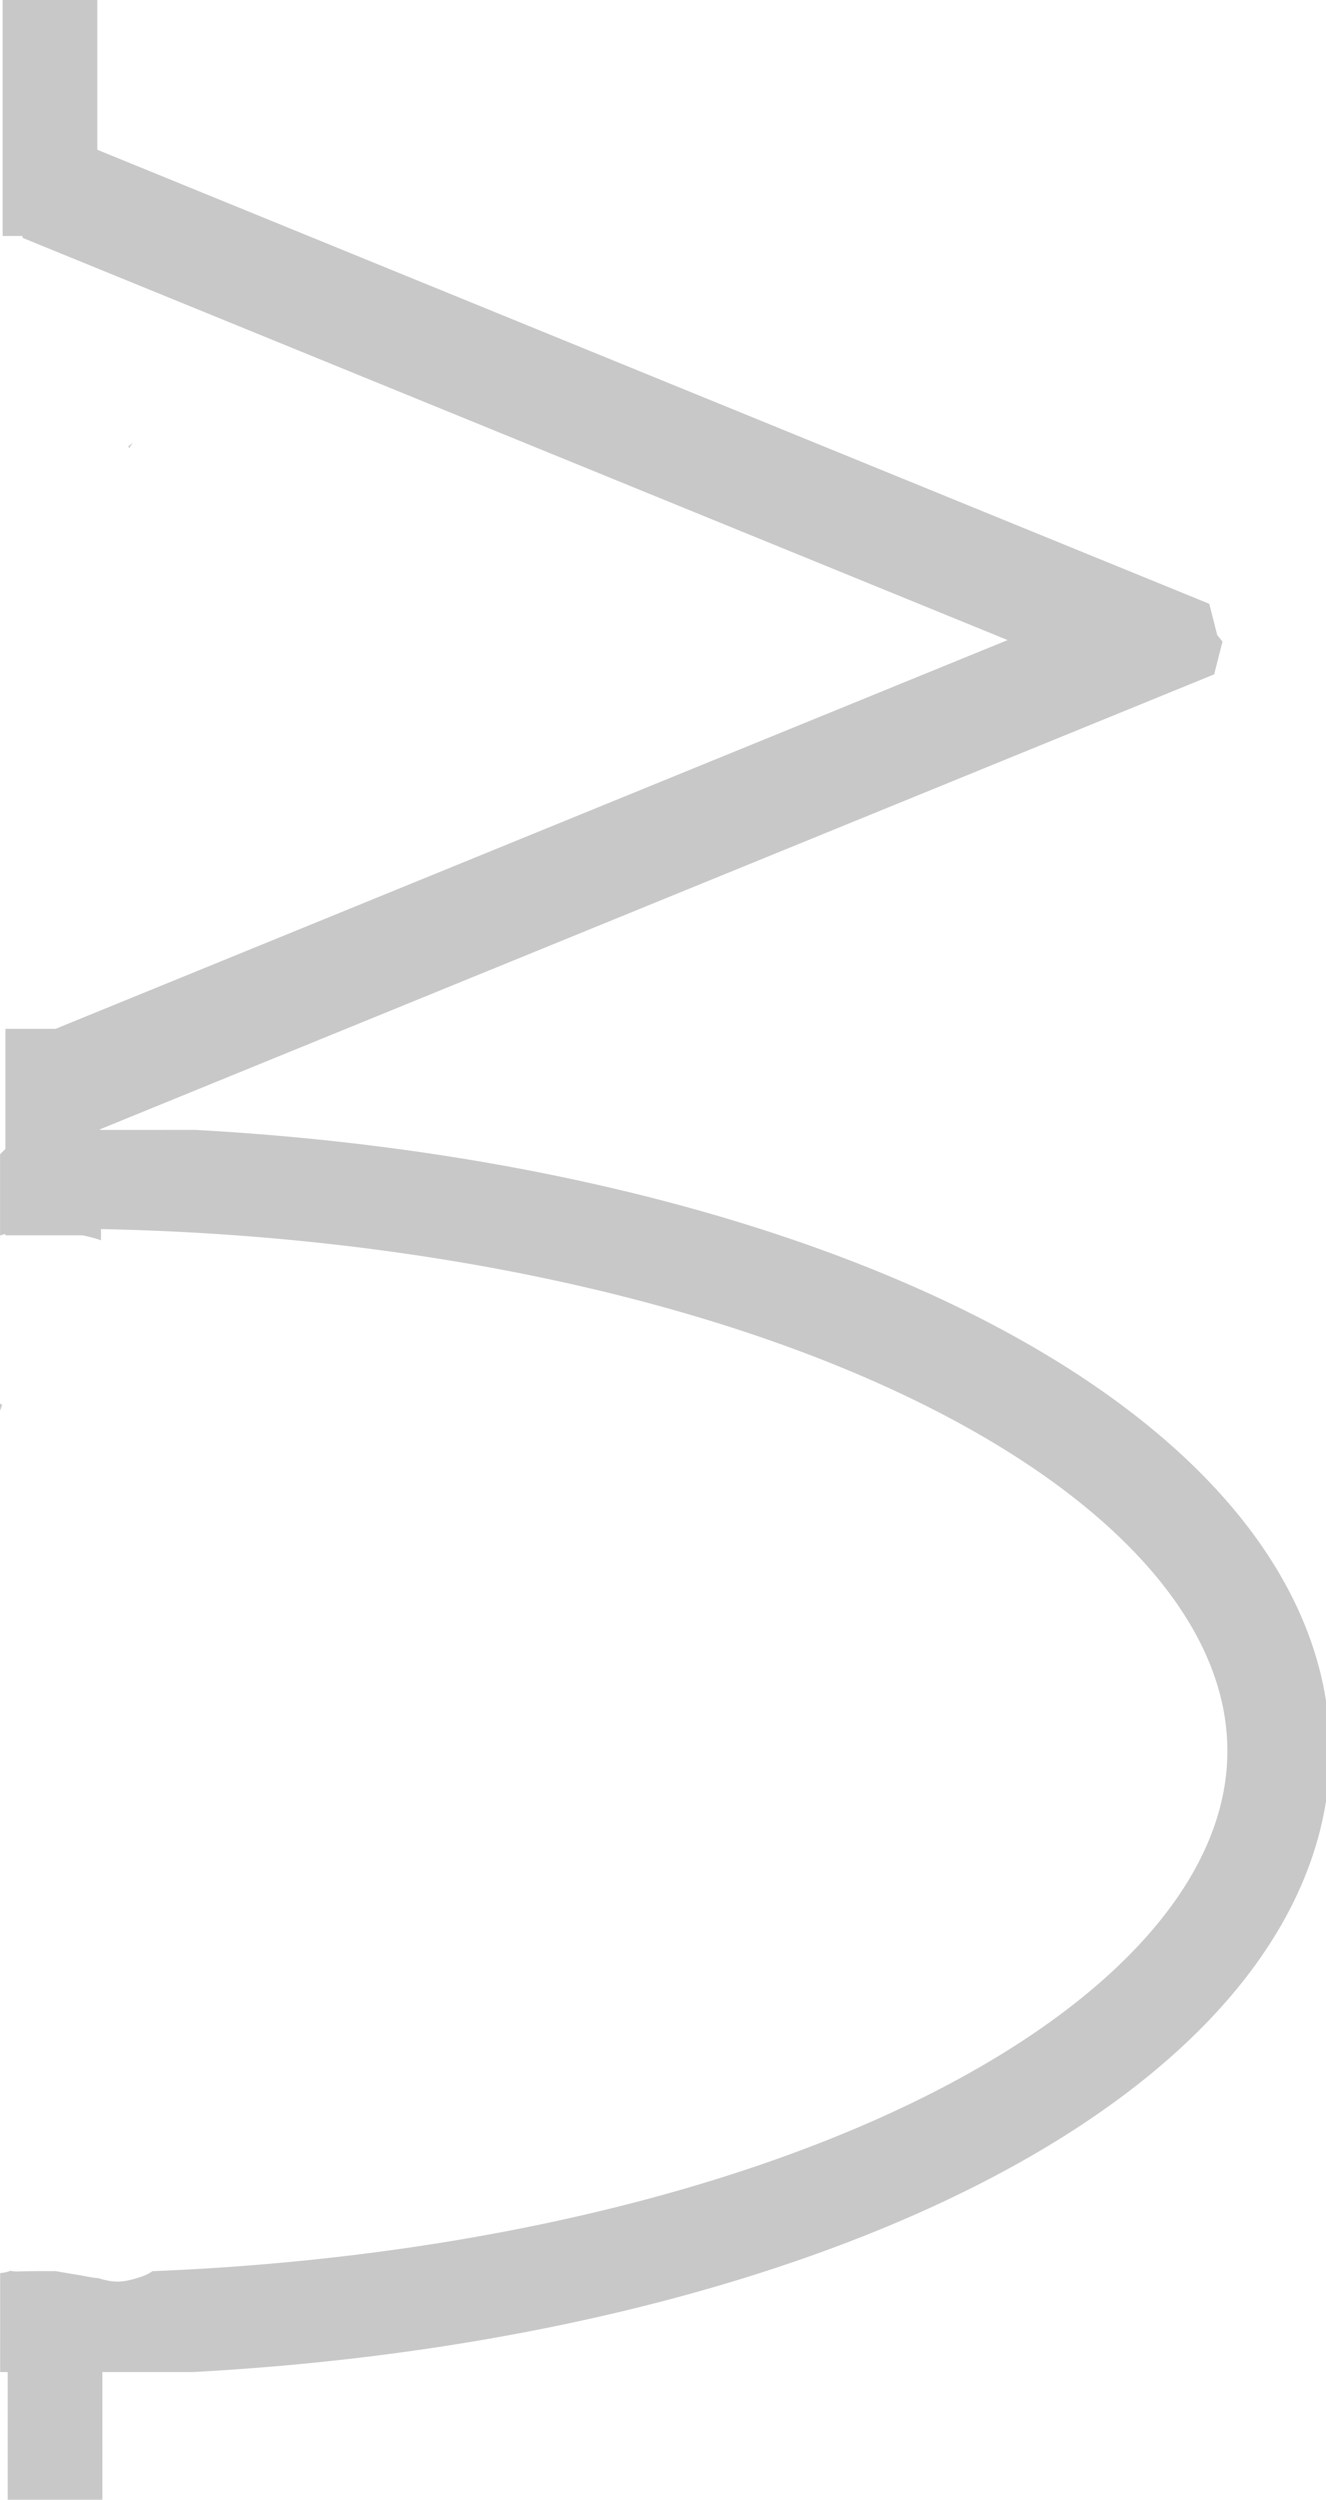 <?xml version="1.0" encoding="UTF-8" standalone="no"?>
<!-- Created with Inkscape (http://www.inkscape.org/) -->

<svg
   width="22.225mm"
   height="41.886mm"
   viewBox="0 0 22.225 41.886"
   version="1.1"
   id="svg1"
   inkscape:version="1.3 (0e150ed6c4, 2023-07-21)"
   sodipodi:docname="2d_magnetothermique.svg"
   xmlns:inkscape="http://www.inkscape.org/namespaces/inkscape"
   xmlns:sodipodi="http://sodipodi.sourceforge.net/DTD/sodipodi-0.dtd"
   xmlns="http://www.w3.org/2000/svg"
   xmlns:svg="http://www.w3.org/2000/svg"
   xmlns:rdf="http://www.w3.org/1999/02/22-rdf-syntax-ns#"
   xmlns:cc="http://creativecommons.org/ns#"
   xmlns:dc="http://purl.org/dc/elements/1.1/">
  <title
     id="title163">Magnetothermique</title>
  <sodipodi:namedview
     id="namedview1"
     pagecolor="#ffffff"
     bordercolor="#666666"
     borderopacity="1.0"
     inkscape:showpageshadow="2"
     inkscape:pageopacity="0.0"
     inkscape:pagecheckerboard="0"
     inkscape:deskcolor="#d1d1d1"
     inkscape:document-units="px"
     inkscape:zoom="2.9864627"
     inkscape:cx="59.937128"
     inkscape:cy="94.258668"
     inkscape:window-width="1920"
     inkscape:window-height="1007"
     inkscape:window-x="1920"
     inkscape:window-y="0"
     inkscape:window-maximized="1"
     inkscape:current-layer="layer1" />
  <defs
     id="defs1">
    <rect
       x="431.649"
       y="327.796"
       width="23.332"
       height="20.578"
       id="rect30" />
    <rect
       x="320.107"
       y="310.308"
       width="7.982"
       height="11.467"
       id="rect8" />
    <clipPath
       clipPathUnits="userSpaceOnUse"
       id="clipPath28-5">
      <path
         id="path29-9"
         style="fill:#ff0000;fill-opacity:1;fill-rule:nonzero;stroke:none;stroke-width:0.265"
         d="m 69.175,110.365 v 9.283 h 4.495 v -2.202 c -0.064,0.004 -0.134,0.005 -0.209,0.003 -0.335,-0.007 -0.592,-0.315 -0.9,-0.445 -0.051,-0.021 0.161,0.152 0.119,0.116 -0.066,-0.058 -0.198,-0.092 -0.193,-0.18 0.008,-0.145 0.023,-0.289 0.042,-0.433 -0.178,-0.116 -0.272,-0.229 -0.293,-0.49 -0.078,-0.11 -0.156,-0.219 -0.236,-0.328 -0.001,-0.033 -0.003,-0.065 -0.004,-0.098 -0.055,-0.104 -0.05,-0.097 -5.29e-4,-0.012 -0.004,-0.095 -0.009,-0.19 -0.009,-0.286 -1.91e-4,-0.032 0.007,-0.125 0.011,-0.094 0.057,0.409 -0.018,0.294 0.104,0.556 0.043,0.068 0.089,0.134 0.129,0.18 -0.003,-0.13 0.008,-0.294 0.033,-0.503 v -5.3e-4 c -0.061,-0.032 -0.122,-0.063 -0.184,-0.093 -0.014,0.029 -0.028,0.059 -0.043,0.087 -0.003,0.005 -0.006,0.016 -0.008,0.025 0.01,-0.049 0.002,-0.136 0.04,-0.117 0.004,0.002 0.008,0.004 0.011,0.006 0.074,-0.15 0.141,-0.305 0.232,-0.443 -0.051,-0.142 -0.092,-0.298 -0.122,-0.47 -0.149,-0.148 -0.145,-0.254 -0.04,-0.334 -0.008,-0.124 -0.011,-0.279 0.002,-0.431 -0.021,-0.039 -0.019,-0.067 0.01,-0.085 0.027,-0.206 0.088,-0.395 0.21,-0.476 0.383,-0.255 0.838,-0.43 1.297,-0.486 v -2.247 z m 2.976,3.726 c 0.003,0.041 0.006,0.079 0.009,0.111 0.008,0.077 0.019,0.151 0.031,0.223 0.065,0.065 0.161,0.138 0.29,0.219 0.084,-0.115 0.172,-0.213 0.273,-0.287 -0.004,-0.031 -0.009,-0.05 -0.013,-0.078 -0.101,-0.113 -0.206,-0.216 -0.299,-0.307 -0.126,0.032 -0.228,0.07 -0.291,0.119 z m 0.114,1.341 c 0.064,0.033 0.127,0.066 0.19,0.1 0.024,-0.121 0.036,-0.191 0.045,-0.24 -0.038,-0.062 -0.074,-0.128 -0.107,-0.198 -0.025,-0.016 -0.05,-0.032 -0.075,-0.047 -0.021,0.142 -0.04,0.273 -0.053,0.386 z m 0.19,0.1 c -0.011,0.052 -0.023,0.111 -0.039,0.184 1.61e-4,0.003 -5.3e-4,0.006 -5.3e-4,0.008 0.002,-0.008 0.004,-0.018 0.007,-0.023 0.003,-0.006 -5.29e-4,0.012 -5.29e-4,0.02 0.022,-0.039 0.042,-0.075 0.062,-0.112 0.001,-0.02 0.002,-0.04 0.005,-0.059 -0.011,-0.006 -0.022,-0.012 -0.034,-0.018 z m 0.034,0.018 c 0.007,0.004 0.015,0.007 0.022,0.011 0.027,-0.049 0.053,-0.095 0.079,-0.138 -0.018,-0.025 -0.036,-0.051 -0.054,-0.077 -0.02,0.068 -0.037,0.135 -0.047,0.204 z m -0.257,0.386 c 2.65e-4,0.018 0.002,0.032 0.003,0.049 0.003,0.004 0.006,0.009 0.01,0.013 0.006,0.007 -0.006,-0.007 -0.01,-0.011 5.29e-4,0.01 7.94e-4,0.02 0.002,0.03 0.099,0.14 0.198,0.28 0.302,0.416 0.005,-0.038 0.012,-0.076 0.018,-0.114 -0.007,-0.011 -0.015,-0.021 -0.022,-0.033 -0.031,-0.048 -0.058,-0.119 -0.082,-0.191 -0.078,-0.042 -0.158,-0.087 -0.217,-0.153 -0.002,-0.002 -0.003,-0.004 -0.005,-0.006 z m 0.307,0.497 c -0.004,0.025 -0.006,0.049 -0.009,0.074 0.04,0.026 0.083,0.052 0.131,0.08 -0.042,-0.051 -0.082,-0.102 -0.122,-0.154 z m -0.304,-0.446 c -4e-5,-7.9e-4 3.7e-5,-10e-4 0,-0.002 -0.02,-0.024 -0.038,-0.049 -0.057,-0.074 0.019,0.031 0.047,0.064 0.057,0.076 z m 0.451,-0.379 c -0.003,0.015 -0.005,0.03 -0.008,0.045 0.055,0.03 0.11,0.061 0.164,0.092 -1.16e-4,-0.013 -5.29e-4,-0.027 -5.29e-4,-0.04 -0.065,-0.029 -0.119,-0.06 -0.156,-0.098 z m -0.265,0.115 c -0.002,0.003 -0.003,0.006 -0.005,0.009 -0.001,0.005 -5.29e-4,0.004 -0.002,0.008 -0.002,0.034 -0.008,0.07 -0.009,0.103 0.014,0.021 0.028,0.041 0.041,0.062 -5.3e-4,-0.043 -0.023,-0.137 -0.025,-0.182 z m -0.007,0.017 c 2.38e-4,-0.005 5.29e-4,-0.01 5.29e-4,-0.015 -0.019,0.061 -0.035,0.177 -5.29e-4,0.015 z m 0.417,0.256 c -0.053,0.05 -0.112,0.1 -0.178,0.151 v 5.3e-4 c -0.01,0.008 -0.016,0.012 -0.023,0.016 0.039,0.054 0.086,0.105 0.135,0.156 0.057,-0.092 0.114,-0.185 0.171,-0.278 -0.045,0.007 -0.099,0.02 -0.098,-0.015 2.06e-4,-0.009 2.27e-4,-0.016 5.29e-4,-0.025 -0.003,-0.002 -0.005,-0.004 -0.008,-0.006 z m -0.201,0.167 c -0.013,-0.019 -0.026,-0.038 -0.038,-0.057 -0.002,0.01 -0.004,0.019 -0.006,0.029 0.007,0.012 0.015,0.025 0.022,0.037 0.007,-7.9e-4 0.014,-0.004 0.022,-0.009 z m 0.687,-0.13 c -0.081,0.166 -0.154,0.317 -0.219,0.454 0.032,0.005 0.056,0.009 0.086,0.015 0.08,-0.139 0.161,-0.278 0.241,-0.418 -0.029,-0.017 -0.057,-0.033 -0.086,-0.05 -0.008,-1.1e-4 -0.015,-2.5e-4 -0.023,-5.3e-4 z m -0.204,0.584 c 0.001,2.6e-4 0.002,5.3e-4 0.003,0.001 v -5.3e-4 c -0.001,-2.4e-4 -0.002,-2.6e-4 -0.003,-5.3e-4 z m 0.556,0.628 c -0.021,0.009 -0.042,0.019 -0.062,0.029 -0.049,0.024 -0.007,0.02 0.062,0.008 z" />
    </clipPath>
    <clipPath
       clipPathUnits="userSpaceOnUse"
       id="clipPath66">
      <path
         id="path67"
         style="fill:#ff0000;fill-opacity:1;fill-rule:nonzero;stroke:none;stroke-width:0.265"
         d="m 77.242,101.353 c 0.003,0.005 0.004,0.013 0.007,0.018 3.97e-4,-0.006 7.93e-4,-0.012 0.001,-0.018 z m 4.457,0 c -0.006,0.079 -0.026,0.17 -0.045,0.26 0.038,-0.086 0.074,-0.173 0.109,-0.26 z m 1.245,0 c 0.04,0.061 0.082,0.141 0.126,0.244 0.127,-0.157 0.321,-0.339 0.482,-0.15 3.15e-4,3.7e-4 7.86e-4,7.5e-4 10e-4,0.001 0.009,-0.031 0.019,-0.063 0.029,-0.095 z m 4.005,0 c 0.006,0.024 0.012,0.048 0.018,0.071 0.029,-0.024 0.058,-0.048 0.087,-0.071 z m 1.114,0 c 0.006,0.007 0.012,0.014 0.018,0.021 0.008,-0.007 0.016,-0.014 0.023,-0.021 z m 4.884,0 c -0.006,0.036 -0.028,0.077 -0.041,0.114 0.017,0.008 0.032,0.015 0.05,0.024 0.064,0.032 -0.02,0.142 -0.037,0.211 -0.13,0.535 -0.328,1.05 -0.497,1.573 -0.022,0.068 -0.038,0.13 -0.055,0.188 1.8e-5,8.8e-4 -1.8e-5,0.002 0,0.003 h 12.578 v -2.112 z m -0.701,0.028 c -0.033,0.062 -0.071,0.125 -0.101,0.185 0.013,0.011 0.025,0.023 0.037,0.035 0.007,-0.027 0.014,-0.054 0.02,-0.081 0.017,-0.05 0.031,-0.095 0.044,-0.139 z m -5.865,0.443 c -0.018,0.016 -0.036,0.031 -0.054,0.045 0.022,-0.013 0.039,-0.03 0.054,-0.044 2.7e-5,-3.5e-4 4.89e-4,-7.1e-4 5.16e-4,-0.001 z m -1.902,0.643 c -0.009,0.015 -0.018,0.03 -0.026,0.044 -0.015,0.045 -0.027,0.077 -0.041,0.118 0.017,-0.034 0.033,-0.07 0.05,-0.101 0.006,-0.021 0.012,-0.042 0.018,-0.061 z m -11.967,0.833 c -0.019,0.055 -0.048,0.099 -0.101,0.118 -8.47e-4,3e-4 -0.002,2.3e-4 -0.003,5.2e-4 -0.004,0.015 -0.008,0.029 -0.011,0.043 -0.028,-0.011 -0.057,-0.019 -0.088,-0.026 -0.104,0.004 -0.211,-0.032 -0.319,-0.068 -0.017,-0.006 -0.035,-0.011 -0.052,-0.017 -0.008,0.024 -0.029,0.086 -0.034,0.102 -0.001,0.003 -0.001,0.008 -0.002,0.011 h 1.436 c -0.002,-0.003 -0.003,-0.004 -0.005,-0.006 -0.028,-0.019 -0.056,-0.037 -0.085,-0.055 -0.044,-0.003 -0.076,-0.011 -0.094,-0.025 -0.067,0.006 -0.135,0.009 -0.202,0.015 -0.005,0.016 -0.009,0.031 -0.014,0.047 -0.03,-0.013 -0.061,-0.024 -0.092,-0.034 -0.011,0.002 -0.023,0.003 -0.035,0.005 0.001,-0.005 0.003,-0.01 0.004,-0.015 -0.103,-0.03 -0.21,-0.054 -0.303,-0.097 z m 15.877,0.009 c -0.012,0.005 -0.023,0.013 -0.035,0.017 -0.03,0.046 -0.061,0.093 -0.092,0.139 h 0.201 c -0.008,-0.007 -0.016,-0.014 -0.024,-0.022 -0.024,-0.027 -0.031,-0.059 -0.027,-0.094 -0.007,-0.014 -0.016,-0.026 -0.023,-0.04 z m -5.026,0.043 c -0.009,0.014 -0.016,0.025 -0.025,0.04 -0.014,0.024 -0.028,0.048 -0.041,0.072 h 0.01 c 0.02,-0.038 0.04,-0.076 0.056,-0.113 z m 0.771,0.012 c -0.012,0.029 -0.029,0.069 -0.042,0.1 h 0.107 c -0.005,-0.006 -0.011,-0.012 -0.017,-0.019 -0.008,-1.1e-4 -0.017,-6.9e-4 -0.025,-5.2e-4 0.004,-0.006 0.009,-0.011 0.013,-0.017 -0.012,-0.017 -0.023,-0.035 -0.032,-0.053 -0.002,-0.003 -0.003,-0.007 -0.004,-0.01 z" />
    </clipPath>
    <clipPath
       clipPathUnits="userSpaceOnUse"
       id="clipPath78">
      <path
         id="path79"
         style="fill:#ff0000;fill-opacity:1;fill-rule:nonzero;stroke:none;stroke-width:0.265"
         d="m 71.123,186.275 c -0.003,0.007 -0.005,0.013 -0.008,0.02 -0.003,0.012 -0.005,0.024 -0.008,0.035 -0.009,0.033 -0.032,0.129 -0.038,0.096 -6.87e-4,-0.004 1.93e-4,-0.008 0,-0.011 -0.005,0.021 -0.009,0.028 -0.022,0.056 0.109,0.021 0.135,0.068 0.12,0.156 0.053,0.029 -0.034,0.127 -0.051,0.19 -0.044,0.161 -0.065,0.234 -0.089,0.314 -0.004,0.073 -0.012,0.145 -0.021,0.218 v 4.786 h 4.121 v -5.86 z" />
    </clipPath>
    <clipPath
       clipPathUnits="userSpaceOnUse"
       id="clipPath82">
      <path
         id="path83"
         style="fill:#ff0000;fill-opacity:1;fill-rule:nonzero;stroke:none;stroke-width:0.265"
         d="m 79.355,108.517 -0.056,5.3e-4 c 0.007,0.02 0.014,0.038 0.02,0.06 0.013,-0.003 0.026,-0.007 0.039,-0.011 3.17e-4,-5.3e-4 8.46e-4,-0.001 0.001,-0.002 -0.001,-0.021 -0.003,-0.031 -0.004,-0.047 z m 2.402,0 -0.225,5.3e-4 c -0.011,0.017 -0.024,0.035 -0.038,0.054 2.18e-4,10e-4 2.83e-4,0.003 5.16e-4,0.005 -0.022,0.041 -0.044,0.081 -0.066,0.121 0.006,0.002 0.009,0.002 0.017,0.004 0.039,0.01 -0.016,0.079 -0.022,0.119 -0.014,0.095 -0.028,0.19 -0.041,0.286 0.025,-0.042 0.043,-0.075 0.072,-0.122 0.096,-0.159 0.202,-0.312 0.303,-0.468 z m -7.064,5.3e-4 c 0.004,0.02 0.008,0.04 0.011,0.06 0.005,-0.017 0.01,-0.034 0.015,-0.051 0.001,-0.003 0.002,-0.007 0.003,-0.01 z m 2.147,0 c 0.044,0.023 0.077,0.043 0.105,0.062 0.01,-0.021 0.021,-0.042 0.031,-0.062 z m 1.261,0 c -0.001,0.025 -0.002,0.05 -0.004,0.075 0.007,0.009 0.015,0.018 0.022,0.028 0.04,-0.025 0.082,-0.049 0.125,-0.07 0.02,-0.01 0.043,-0.022 0.067,-0.034 z m 2.157,0 c -0.002,0.126 -0.028,0.262 -0.024,0.386 0.04,-0.059 0.079,-0.118 0.119,-0.177 0.047,-0.07 0.093,-0.139 0.14,-0.209 z m 4.789,0 c -0.003,0.007 -0.005,0.013 -0.008,0.02 0.037,0.002 0.073,0.012 0.108,0.023 0.003,-0.015 0.006,-0.028 0.01,-0.043 z m 7.969,0 c -1.67e-4,0.001 -3.44e-4,0.002 -5.29e-4,0.003 0.004,0.082 -0.012,0.167 -0.052,0.261 -0.003,0.012 -0.005,0.024 -0.008,0.035 -0.009,0.033 -0.032,0.129 -0.038,0.096 -6.87e-4,-0.004 1.95e-4,-0.008 0,-0.011 -0.005,0.022 -0.009,0.029 -0.023,0.059 0.104,0.021 0.136,0.066 0.121,0.152 0.053,0.029 -0.034,0.127 -0.051,0.19 -0.044,0.161 -0.065,0.234 -0.089,0.314 -0.02,0.342 -0.101,0.679 -0.186,1.013 h 12.274 v -2.112 z m -18.4,0.067 c -0.006,3.4e-4 -0.012,0.002 -0.015,0.005 -0.004,0.004 -0.012,0.013 -0.016,0.018 0.023,-0.003 0.045,-0.007 0.066,-0.012 0.012,-0.003 -0.016,-0.012 -0.035,-0.011 z m 11.23,0.154 c -0.027,0.082 -0.056,0.163 -0.086,0.243 0.023,-0.048 0.045,-0.097 0.066,-0.146 0.005,-0.027 0.015,-0.069 0.02,-0.097 z m -1.9,0.098 c -0.013,0.033 -0.026,0.065 -0.038,0.098 0.006,-0.014 0.013,-0.028 0.019,-0.042 0.008,-0.018 0.014,-0.037 0.019,-0.056 z m -0.86,0.479 c -0.043,0.011 -0.086,0.02 -0.13,0.03 -0.006,0.061 -0.012,0.122 -0.018,0.183 -0.004,0.099 -0.004,0.172 -0.003,0.235 0.045,-0.093 0.078,-0.176 0.109,-0.264 0.014,-0.061 0.028,-0.122 0.041,-0.183 z m 0.766,0.143 c -0.004,1.3e-4 -0.009,3.7e-4 -0.013,5e-4 -0.004,1.3e-4 0.009,0.011 0.011,0.006 7.04e-4,-0.003 0.001,-0.004 0.002,-0.007 z m -4.358,0.177 c -0.025,0.054 -0.049,0.109 -0.073,0.164 -0.048,0.191 -0.092,0.358 -0.11,0.421 -0.039,0.138 -0.082,0.274 -0.128,0.41 h 0.122 c 0.064,-0.331 0.13,-0.663 0.189,-0.995 z m -7.765,0.548 c -0.023,0.03 -0.041,0.068 -0.026,0.051 0.011,-0.011 0.022,-0.023 0.033,-0.034 -0.003,-0.006 -0.005,-0.011 -0.007,-0.017 z m 8.37,0.154 c -0.037,0.077 -0.073,0.155 -0.106,0.235 -0.008,0.024 -0.011,0.038 -0.017,0.059 h 0.028 c 0.026,-0.081 0.052,-0.157 0.066,-0.21 0.009,-0.028 0.02,-0.055 0.029,-0.083 z m -8.467,0.01 c -0.027,0.061 -0.051,0.13 -0.079,0.187 -0.016,0.034 -0.036,0.065 -0.056,0.097 h 0.26 c -0.052,-0.086 -0.088,-0.186 -0.126,-0.283 z m 9.967,0.063 c -0.051,0.079 -0.104,0.153 -0.156,0.22 h 0.128 c 3.1e-5,-0.07 0.014,-0.145 0.027,-0.22 z m -7.955,0.04 c -0.009,0.017 -0.018,0.036 -0.027,0.053 -0.019,0.035 -0.036,0.088 -0.057,0.128 h 0.112 c -0.021,-0.047 -0.023,-0.124 -0.027,-0.181 z m 9.607,0.033 c -0.031,0.053 -0.065,0.104 -0.105,0.148 h 0.487 c 0.011,-0.047 0.022,-0.088 0.034,-0.14 -0.014,0.008 -0.029,0.015 -0.045,0.02 -0.119,0.036 -0.245,7.4e-4 -0.371,-0.029 z m 5.663,0.041 c -0.021,0.045 -0.036,0.076 -0.053,0.107 h 0.128 c -0.016,-0.011 -0.031,-0.024 -0.045,-0.038 -0.02,-0.02 -0.028,-0.043 -0.03,-0.069 z m -6.505,0.049 c -0.008,0.015 -0.025,0.043 -0.034,0.058 h 0.069 c -0.013,-0.019 -0.024,-0.038 -0.035,-0.058 z m 7.834,0.004 c -0.011,0.014 -0.032,0.039 -0.044,0.055 h 0.036 c 0.003,-0.019 0.005,-0.035 0.008,-0.055 z m -3.68,0.002 c -0.006,0.018 -0.011,0.035 -0.017,0.052 h 0.038 c -0.009,-0.017 -0.014,-0.035 -0.021,-0.052 z m -13.38,0.013 c -0.005,0.013 -0.009,0.027 -0.014,0.04 h 0.127 c -0.041,-0.014 -0.08,-0.027 -0.113,-0.04 z m 11.779,0.016 c -0.004,0.007 -0.008,0.016 -0.012,0.023 h 0.024 c -0.004,-0.008 -0.008,-0.015 -0.012,-0.023 z" />
    </clipPath>
    <clipPath
       clipPathUnits="userSpaceOnUse"
       id="clipPath85">
      <path
         id="path85"
         style="fill:#ff0000;fill-opacity:1;fill-rule:nonzero;stroke:none;stroke-width:0.265"
         d="m 112.161,102.73 v 1.943 c 0.029,-0.01 0.057,-0.015 0.084,-0.017 0.192,-0.01 0.334,0.179 0.24,0.449 0.128,0.013 0.249,0.035 0.321,0.129 0.104,0.135 -0.039,0.339 -0.084,0.504 -0.128,0.474 -0.332,0.867 -0.561,1.294 v 2.312 h 6.615 v -6.615 z" />
    </clipPath>
    <clipPath
       clipPathUnits="userSpaceOnUse"
       id="clipPath86">
      <path
         id="path86"
         style="fill:#ff0000;fill-opacity:1;fill-rule:nonzero;stroke:none;stroke-width:0.265"
         d="m 109.377,105.501 v 1.021 h 0.107 c 9e-4,-0.023 0.005,-0.05 0.012,-0.081 -0.002,-5.9e-4 -0.003,-9.8e-4 -0.005,-0.002 -0.012,-0.004 0.015,-0.183 0.029,-0.27 6.9e-4,-0.031 0.002,-0.063 0.007,-0.096 -0.018,-0.056 -0.037,-0.112 -0.039,-0.171 -0.01,-0.052 -0.021,-0.104 -0.028,-0.157 -0.007,-0.053 0.022,-0.11 -0.006,-0.162 -0.001,-0.016 -0.004,-0.05 -0.007,-0.084 z m 3.138,0.821 c -0.029,0.067 -0.06,0.134 -0.091,0.201 h 0.091 z" />
    </clipPath>
    <clipPath
       clipPathUnits="userSpaceOnUse"
       id="clipPath120">
      <path
         id="path121"
         style="fill:#ff0000;fill-opacity:1;fill-rule:nonzero;stroke:none;stroke-width:0.265"
         d="m 77.664,119.724 c -0.031,0.002 -0.065,0.002 -0.107,10e-4 h -5.29e-4 v 4.689 h 1.587 v -4.61 c -0.016,0.006 -0.032,0.012 -0.049,0.018 -0.283,0.093 -0.436,0.107 -0.712,0.018 -0.099,-0.003 -0.197,-0.029 -0.295,-0.045 -0.142,-0.022 -0.283,-0.046 -0.424,-0.07 z" />
    </clipPath>
    <clipPath
       clipPathUnits="userSpaceOnUse"
       id="clipPath144">
      <path
         id="path145"
         style="fill:#ff0000;fill-opacity:1;fill-rule:nonzero;stroke:none;stroke-width:0.265"
         d="m 69.872,110.365 c 0.018,0.047 0.003,0.103 -0.029,0.161 0.001,0.003 0.002,0.005 0.004,0.008 0.053,0.124 -0.118,0.242 -0.176,0.363 -0.195,0.407 -0.282,0.595 -0.423,0.898 0.107,-0.124 0.216,-0.244 0.329,-0.362 0.088,-0.114 0.208,-0.243 0.252,-0.298 0.089,-0.109 0.176,-0.22 0.265,-0.33 0.076,-0.093 0.151,-0.185 0.227,-0.278 0.06,-0.074 0.123,-0.127 0.184,-0.162 z m 0.984,5e-4 c 0.081,0.066 0.119,0.184 0.077,0.328 0.013,0.003 0.025,0.007 0.038,0.009 -0.014,0.166 -0.009,0.337 -0.033,0.501 0.006,0.006 0.013,0.013 0.019,0.021 0.114,-0.092 0.23,-0.181 0.344,-0.273 0.132,-0.085 0.262,-0.174 0.396,-0.256 0.033,-0.02 0.066,-0.04 0.098,-0.058 0.038,-0.075 0.078,-0.15 0.115,-0.226 0.052,0.028 0.108,0.052 0.164,0.075 0.019,-0.035 0.028,-0.084 0.047,-0.12 z m 1.289,3.447 c -0.085,0.084 -0.177,0.16 -0.275,0.233 -0.018,0.028 -0.03,0.047 -0.047,0.074 0.107,0.325 0.089,0.573 0.002,0.797 -0.004,0.155 -0.087,0.305 -0.195,0.486 0.088,0.065 0.198,0.117 0.282,0.186 0.033,-0.065 0.055,-0.102 0.08,-0.137 -0.002,-0.053 -0.005,-0.106 -0.005,-0.159 -1.91e-4,-0.032 0.007,-0.125 0.011,-0.093 0.014,0.098 0.02,0.165 0.023,0.215 0.004,-0.005 0.009,-0.011 0.014,-0.015 0.003,-0.033 0.007,-0.064 0.022,-0.067 v 5.1e-4 c 0.003,-6.9e-4 0.008,4.5e-4 0.012,0.002 0.004,0.002 0.008,0.004 0.011,0.006 -0.003,0.007 -0.007,0.013 -0.01,0.02 0.004,-0.004 0.012,-0.012 0.017,-0.017 -0.002,-10e-4 -0.004,-0.002 -0.007,-0.004 0.074,-0.15 0.141,-0.305 0.232,-0.443 -0.051,-0.142 -0.092,-0.298 -0.122,-0.47 v -0.001 -5.3e-4 c -0.149,-0.147 -0.145,-0.253 -0.04,-0.333 0.003,0.04 0.006,0.078 0.009,0.11 0.008,0.077 0.019,0.151 0.031,0.223 0.065,0.065 0.161,0.138 0.29,0.219 0.084,-0.115 0.172,-0.213 0.273,-0.287 -0.004,-0.031 -0.009,-0.049 -0.013,-0.077 -0.101,-0.113 -0.206,-0.216 -0.299,-0.307 -0.126,0.032 -0.228,0.07 -0.291,0.119 -0.005,-0.082 -0.008,-0.178 -0.006,-0.277 z m -1.013,0.24 c -0.026,0.022 -0.052,0.045 -0.078,0.067 0.007,0.008 0.014,0.016 0.02,0.024 0.02,-0.031 0.037,-0.059 0.058,-0.091 z m 0.692,0.579 c -6.35e-4,-5.5e-4 -0.002,4.5e-4 -0.005,0.002 -0.019,0.011 -0.039,0.022 -0.058,0.034 0.003,0.006 0.006,0.011 0.009,0.017 0.024,-0.009 0.058,-0.049 0.054,-0.052 z m 0.494,0.414 c -0.02,0.133 -0.037,0.253 -0.05,0.361 0.01,0.014 0.02,0.028 0.03,0.042 0.052,0.027 0.105,0.054 0.157,0.082 0.024,-0.121 0.036,-0.191 0.045,-0.24 -0.038,-0.062 -0.074,-0.128 -0.107,-0.198 -0.025,-0.016 -0.05,-0.031 -0.075,-0.046 z m 0.217,0.3 c -0.02,0.068 -0.037,0.135 -0.047,0.204 0.007,0.004 0.015,0.007 0.022,0.011 0.027,-0.049 0.053,-0.095 0.079,-0.138 -0.018,-0.025 -0.036,-0.051 -0.054,-0.077 z m -0.08,0.187 v 5.3e-4 c -0.006,0.032 -0.016,0.074 -0.024,0.113 0.006,0.01 0.011,0.02 0.016,0.029 0.012,-0.022 0.025,-0.045 0.037,-0.066 0.001,-0.02 0.002,-0.039 0.005,-0.058 -0.011,-0.006 -0.022,-0.013 -0.034,-0.019 z m 0.231,0.075 c -0.003,0.015 -0.005,0.03 -0.008,0.045 0.055,0.03 0.11,0.061 0.164,0.092 -1.16e-4,-0.013 -5.3e-4,-0.027 -5.3e-4,-0.04 -0.065,-0.029 -0.119,-0.06 -0.156,-0.098 z m 0.146,0.387 v 5.3e-4 5e-4 c -0.008,0.008 -0.018,0.016 -0.027,0.024 0.015,0.061 0.023,0.125 0.029,0.189 0.034,-0.056 0.069,-0.112 0.103,-0.167 -0.045,0.007 -0.099,0.02 -0.098,-0.015 2.07e-4,-0.009 9.4e-5,-0.016 5.29e-4,-0.025 -0.003,-0.002 -0.005,-0.004 -0.008,-0.006 z m 0.486,0.038 c -0.058,0.118 -0.107,0.221 -0.157,0.325 0.018,0.034 0.033,0.07 0.045,0.106 0.073,-0.127 0.146,-0.253 0.22,-0.38 -0.029,-0.017 -0.057,-0.033 -0.086,-0.05 -0.008,-1.1e-4 -0.015,-1.4e-4 -0.023,-5.3e-4 z m -4.142,1.228 v 0.681 c 0.027,-0.099 0.087,-0.225 0.161,-0.36 -0.01,-0.037 -0.02,-0.074 -0.03,-0.117 -0.02,-0.011 -0.041,-0.022 -0.061,-0.03 -0.011,-0.005 0.021,-0.013 0.032,-0.019 0.005,-0.006 0.01,-0.012 0.014,-0.018 -0.004,-0.021 -0.009,-0.037 -0.013,-0.059 -0.003,-0.016 -0.004,-0.032 -0.003,-0.047 -0.037,-0.005 -0.071,-0.015 -0.101,-0.03 z m 1.201,1.295 c -0.031,0.037 -0.063,0.073 -0.094,0.111 -0.078,0.077 -0.124,0.229 -0.234,0.233 -0.288,0.01 -0.438,-0.031 -0.499,-0.102 -0.115,0.046 -0.249,0.015 -0.374,0.024 -1e-4,-0.007 -0.001,-0.014 -0.001,-0.021 v 0.847 h 1.034 c -0.022,-0.033 -0.045,-0.069 -0.068,-0.111 -0.077,-0.141 0.094,-0.308 0.158,-0.456 0.039,-0.091 0.081,-0.177 0.125,-0.261 -0.023,-0.044 -0.036,-0.113 -0.043,-0.193 -0.013,0.016 -0.022,0.024 -0.026,0.01 -0.007,-0.024 0.006,-0.045 0.023,-0.066 -2.05e-4,-0.005 -9.13e-4,-0.009 -10e-4,-0.014 z m 1.343,0.815 c -0.023,0.024 -0.045,0.049 -0.068,0.072 -0.066,0.068 -0.129,0.229 -0.214,0.188 -0.058,-0.028 -0.105,-0.069 -0.147,-0.116 -0.036,0.044 -0.073,0.089 -0.109,0.133 h 0.681 c -0.061,-0.055 -0.112,-0.116 -0.139,-0.193 -0.01,-0.028 -0.009,-0.056 -0.003,-0.084 z m 0.813,0.233 c -0.014,0.015 -0.028,0.03 -0.042,0.044 h 0.054 c -0.001,-0.004 -0.003,-0.008 -0.004,-0.011 -0.013,0.002 -0.027,0.003 -0.04,0.004 -0.007,5.3e-4 0.012,-0.007 0.016,-0.012 0.006,-0.009 0.011,-0.016 0.017,-0.024 z" />
    </clipPath>
    <clipPath
       clipPathUnits="userSpaceOnUse"
       id="clipPath160">
      <path
         id="path161"
         style="fill:#ff0000;fill-opacity:1;fill-rule:nonzero;stroke:none;stroke-width:0.265"
         d="m -100.604,98.964 -5.2e-4,-22.225 h -1.77 c 0.024,0.063 0.038,0.14 0.036,0.233 -0.003,0.123 0.029,0.248 0.027,0.372 -1.7e-4,0.018 -8.9e-4,0.036 -0.003,0.053 -0.003,0.033 -0.011,0.065 -0.018,0.097 0.002,-0.008 0.004,-0.015 0.006,-0.023 -0.001,0.048 -0.022,0.091 -0.035,0.136 3.7e-4,-0.004 10e-4,-0.003 0.004,0.022 0.009,0.113 0.002,0.226 0.003,0.339 0.01,0.09 -0.028,0.195 -0.042,0.267 -0.038,0.14 -0.041,0.182 -0.127,0.325 -0.173,0.145 -0.207,0.22 -0.5,0.062 -0.004,0.004 -0.008,0.007 -0.012,0.011 -0.02,0.016 -0.046,0.024 -0.075,0.026 -0.018,0.08 -0.035,0.16 -0.07,0.283 -0.017,0.058 -0.122,0.003 -0.182,-0.009 -0.161,-0.033 -0.297,-0.077 -0.43,-0.128 -0.021,-0.004 -0.042,-0.008 -0.062,-0.011 -0.11,-0.021 -0.22,-0.042 -0.331,-0.063 -0.07,-0.013 -0.141,-0.026 -0.212,-0.039 -10e-4,0.003 -0.003,0.005 -0.004,0.008 -0.052,0.087 -0.203,-0.015 -0.302,-0.033 -0.133,-0.024 -0.209,-0.041 -0.263,-0.055 -0.013,0.028 -0.035,0.05 -0.066,0.063 0.111,0.212 -0.106,0.358 -0.283,0.136 -0.083,-0.104 -0.165,-0.208 -0.246,-0.312 -0.147,-0.016 -0.267,-0.026 -0.372,-0.029 -0.133,0.016 -0.265,0.032 -0.315,0.034 -0.06,0.002 -0.138,0.028 -0.201,0.028 -0.038,0.022 -0.076,0.042 -0.116,0.058 -0.004,0.022 -0.008,0.044 -0.012,0.066 0.077,0.068 0.096,0.148 -0.034,0.239 -0.002,0.046 -0.009,0.086 -0.042,0.079 -0.025,-0.005 -0.045,-0.011 -0.068,-0.016 -0.054,0.026 -0.122,0.053 -0.203,0.081 -0.005,0.041 -0.01,0.082 -0.013,0.121 -0.003,0.037 -0.066,-0.037 -0.098,-0.055 -0.013,-0.006 -0.026,-0.012 -0.039,-0.018 -0.026,0.008 -0.049,0.015 -0.076,0.023 -0.05,0.014 -0.101,0.012 -0.15,0.001 -0.032,0.084 -0.081,0.155 -0.155,0.196 l -5.3e-4,5.29e-4 c -0.009,0.016 -0.023,0.021 -0.04,0.018 -0.177,0.058 -0.378,-0.125 -0.565,-0.18 -0.293,-0.086 -0.584,-0.176 -0.876,-0.264 -0.303,-0.098 -0.607,-0.195 -0.91,-0.295 -0.096,-0.032 -0.191,-0.065 -0.287,-0.098 5e-4,0.009 1.1e-4,0.018 0.002,0.026 -0.089,0.033 -0.174,0.079 -0.266,0.099 -0.143,0.03 -0.356,0.012 -0.499,-0.02 -0.022,-0.005 -0.045,-0.008 -0.068,-0.013 -0.037,-0.007 -0.088,-0.004 -0.114,-0.027 -0.053,0.063 -0.108,0.126 -0.157,0.191 0.005,0.017 0.011,0.035 0.015,0.052 0.038,0.141 0.047,0.289 0.071,0.434 -0.13,0.123 -0.211,0.381 -0.39,0.368 -0.235,-0.016 -0.632,-0.527 -0.863,-0.851 -0.051,0.067 -0.135,0.139 -0.262,0.219 -0.115,0.071 -0.266,-0.05 -0.393,-0.098 -0.179,-0.067 -0.341,-0.154 -0.499,-0.249 -0.048,0.029 -0.096,0.058 -0.143,0.088 -0.015,0.059 -0.032,0.119 -0.04,0.178 -0.259,-0.005 -0.528,0.057 -0.776,-0.015 -0.156,-0.045 -0.449,-0.242 -0.725,-0.447 -0.019,0.053 -0.057,0.115 -0.119,0.189 0.112,0.092 0.162,0.2 0.16,0.296 -0.004,0.181 -0.198,0.316 -0.525,0.194 -0.437,-0.163 -0.871,-0.329 -1.301,-0.507 -0.046,0.034 -0.104,0.056 -0.15,0.089 -0.075,0.05 -0.153,0.093 -0.235,0.13 -0.021,0.036 -0.044,0.074 -0.068,0.118 -0.049,-0.014 -0.107,-0.024 -0.168,-0.033 -0.091,0.026 -0.184,0.042 -0.278,0.053 0.037,0.171 -0.115,0.364 -0.459,0.365 -0.105,1.99e-4 -0.21,0.001 -0.315,-0.002 -0.15,-0.002 -0.3,0.036 -0.444,-0.033 -0.023,-0.015 -0.051,-0.026 -0.074,-0.04 -0.083,0.305 -0.456,0.311 -0.607,-0.147 -0.093,-0.283 -0.108,-0.436 -0.019,-0.712 0.003,-0.099 0.03,-0.197 0.046,-0.295 0.022,-0.142 0.047,-0.283 0.071,-0.424 -0.002,-0.031 -0.002,-0.065 -0.001,-0.107 8.2e-4,-0.131 2.3e-4,-0.262 -0.002,-0.392 5e-5,-0.038 -0.013,-0.208 0.009,-0.246 -0.023,-0.061 -0.035,-0.118 -0.039,-0.179 h -1.659 v 22.225 z m -1.758,-21.354 c -0.002,0.006 -0.003,0.011 -0.005,0.017 -4.5e-4,0.002 5.5e-4,0.009 0.001,0.007 0.003,-0.006 0.003,-0.016 0.004,-0.024 z m -1.991,0.958 h -5.3e-4 l -5.3e-4,-5.29e-4 c -0.001,0.006 -0.002,0.011 -0.003,0.017 0.002,-0.006 0.002,-0.011 0.004,-0.017 z m -0.834,-1.829 h -0.124 c 0.032,0.011 0.063,0.023 0.095,0.035 0.01,-0.013 0.019,-0.023 0.029,-0.035 z" />
    </clipPath>
  </defs>
  <g
     inkscape:label="Calque 1"
     inkscape:groupmode="layer"
     id="layer1"
     transform="translate(-50.915,-102.971)">
    <path
       id="path10"
       style="fill:#c8c8c8;stroke:#c8c8c8;stroke-width:0.137;stroke-linejoin:round;paint-order:stroke fill markers"
       d="m 73.601,110.436 a 4.231,4.573 0 0 0 -3.766,2.24 4.231,4.573 0 0 0 -0.008,4.647 4.231,4.573 0 0 0 3.758,2.255 z m -0.027,2.214 -0.028,4.708 a 2.197,2.354 0 0 1 -1.907,-1.185 2.197,2.354 0 0 1 0.014,-2.363 2.197,2.354 0 0 1 1.921,-1.16 z"
       clip-path="url(#clipPath144)"
       transform="translate(-17.991,-3.665)" />
    <path
       style="fill:none;fill-rule:evenodd;stroke:#c8c8c8;stroke-width:1.72;stroke-dasharray:none;stroke-opacity:1"
       id="path88"
       sodipodi:type="arc"
       sodipodi:cx="-111.00971"
       sodipodi:cy="77.571259"
       sodipodi:rx="9.6117821"
       sodipodi:ry="20.598869"
       sodipodi:start="0"
       sodipodi:end="3.143326"
       sodipodi:arc-type="slice"
       d="m -101.398,77.571 a 9.612,20.599 0 0 1 -4.811,17.845 9.612,20.599 0 0 1 -9.617,-0.018 9.612,20.599 0 0 1 -4.796,-17.863 l 9.612,0.036 z"
       transform="rotate(-90,-2.262,23.561)"
       clip-path="url(#clipPath160)" />
    <rect
       style="fill:#c8c8c8;stroke:none;stroke-width:0.056;stroke-linejoin:round;paint-order:stroke fill markers"
       id="rect3-2-2-7"
       width="1.587"
       height="3.584"
       x="51.044"
       y="141.272" />
    <rect
       style="fill:#c8c8c8;fill-opacity:1;stroke:none;stroke-width:1.587;stroke-linejoin:bevel;stroke-dasharray:none;stroke-opacity:1;paint-order:markers stroke fill"
       id="rect161"
       width="0.008"
       height="20.438"
       x="84.343"
       y="102.867" />
    <rect
       style="fill:#c8c8c8;fill-opacity:1;stroke:#c8c8c8;stroke-width:0.954;stroke-linecap:round;stroke-linejoin:bevel;stroke-dasharray:none;stroke-opacity:1;paint-order:markers stroke fill"
       id="rect162"
       width="0.971"
       height="20.16"
       x="137.415"
       y="17.964"
       transform="matrix(0.633,0.774,-0.926,0.378,0,0)" />
    <rect
       style="fill:#c8c8c8;fill-opacity:1;stroke:#c8c8c8;stroke-width:0.954;stroke-linecap:round;stroke-linejoin:bevel;stroke-dasharray:none;stroke-opacity:1;paint-order:markers stroke fill"
       id="rect162-2"
       width="0.971"
       height="20.16"
       x="-82.842"
       y="-132.512"
       transform="matrix(0.633,-0.774,-0.926,-0.378,0,0)" />
    <rect
       style="fill:#c8c8c8;stroke:none;stroke-width:0.058;stroke-linejoin:round;paint-order:stroke fill markers"
       id="rect3-2-2-7-9"
       width="1.587"
       height="3.954"
       x="50.959"
       y="102.971" />
    <rect
       style="fill:#c8c8c8;stroke:none;stroke-width:0.055;stroke-linejoin:round;paint-order:stroke fill markers"
       id="rect3-2-2-7-97"
       width="1.587"
       height="3.46"
       x="51.006"
       y="120.21" />
  </g>
</svg>
